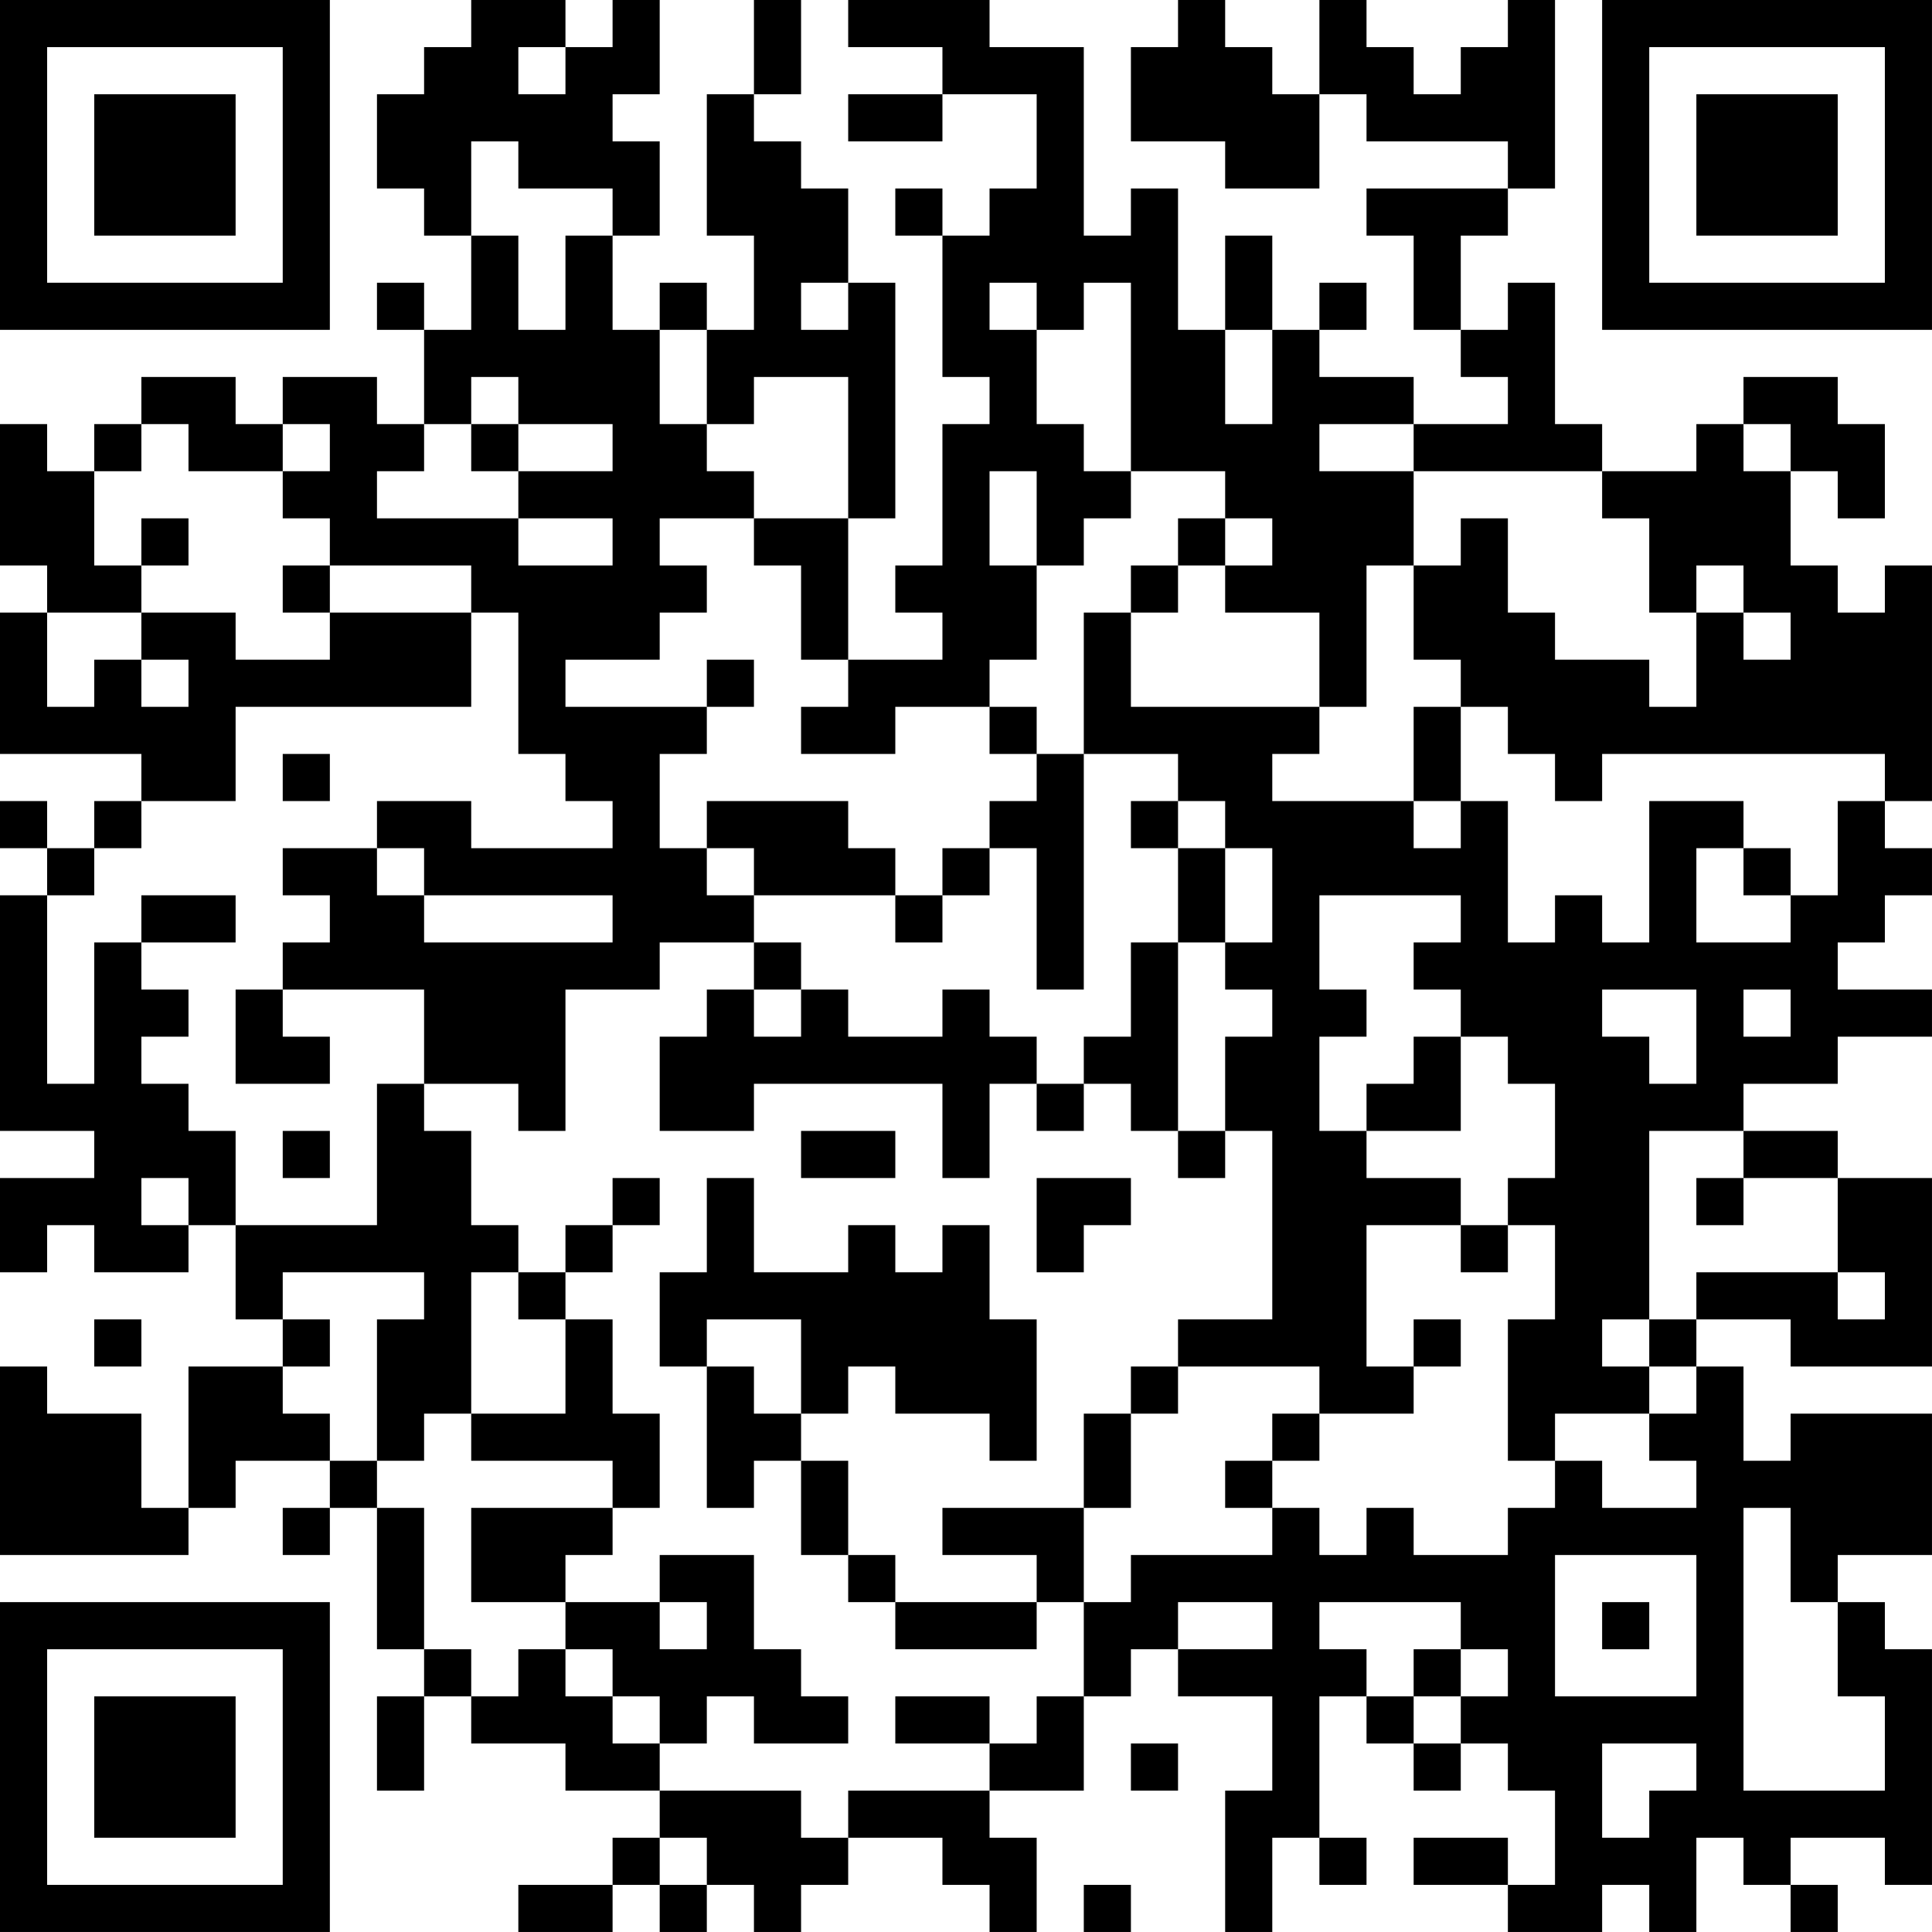 <?xml version="1.0" encoding="UTF-8"?>
<svg xmlns="http://www.w3.org/2000/svg" version="1.1" width="200" height="200" viewBox="0 0 200 200"><rect x="0" y="0" width="200" height="200" fill="#ffffff"/><g transform="scale(4.878)"><g transform="translate(0,0)"><path fill-rule="evenodd" d="M10 0L10 1L9 1L9 2L8 2L8 4L9 4L9 5L10 5L10 7L9 7L9 6L8 6L8 7L9 7L9 9L8 9L8 8L6 8L6 9L5 9L5 8L3 8L3 9L2 9L2 10L1 10L1 9L0 9L0 12L1 12L1 13L0 13L0 16L3 16L3 17L2 17L2 18L1 18L1 17L0 17L0 18L1 18L1 19L0 19L0 24L2 24L2 25L0 25L0 27L1 27L1 26L2 26L2 27L4 27L4 26L5 26L5 28L6 28L6 29L4 29L4 32L3 32L3 30L1 30L1 29L0 29L0 33L4 33L4 32L5 32L5 31L7 31L7 32L6 32L6 33L7 33L7 32L8 32L8 35L9 35L9 36L8 36L8 38L9 38L9 36L10 36L10 37L12 37L12 38L14 38L14 39L13 39L13 40L11 40L11 41L13 41L13 40L14 40L14 41L15 41L15 40L16 40L16 41L17 41L17 40L18 40L18 39L20 39L20 40L21 40L21 41L22 41L22 39L21 39L21 38L23 38L23 36L24 36L24 35L25 35L25 36L27 36L27 38L26 38L26 41L27 41L27 39L28 39L28 40L29 40L29 39L28 39L28 36L29 36L29 37L30 37L30 38L31 38L31 37L32 37L32 38L33 38L33 40L32 40L32 39L30 39L30 40L32 40L32 41L34 41L34 40L35 40L35 41L36 41L36 39L37 39L37 40L38 40L38 41L39 41L39 40L38 40L38 39L40 39L40 40L41 40L41 35L40 35L40 34L39 34L39 33L41 33L41 30L38 30L38 31L37 31L37 29L36 29L36 28L38 28L38 29L41 29L41 25L39 25L39 24L37 24L37 23L39 23L39 22L41 22L41 21L39 21L39 20L40 20L40 19L41 19L41 18L40 18L40 17L41 17L41 12L40 12L40 13L39 13L39 12L38 12L38 10L39 10L39 11L40 11L40 9L39 9L39 8L37 8L37 9L36 9L36 10L34 10L34 9L33 9L33 6L32 6L32 7L31 7L31 5L32 5L32 4L33 4L33 0L32 0L32 1L31 1L31 2L30 2L30 1L29 1L29 0L28 0L28 2L27 2L27 1L26 1L26 0L25 0L25 1L24 1L24 3L26 3L26 4L28 4L28 2L29 2L29 3L32 3L32 4L29 4L29 5L30 5L30 7L31 7L31 8L32 8L32 9L30 9L30 8L28 8L28 7L29 7L29 6L28 6L28 7L27 7L27 5L26 5L26 7L25 7L25 4L24 4L24 5L23 5L23 1L21 1L21 0L18 0L18 1L20 1L20 2L18 2L18 3L20 3L20 2L22 2L22 4L21 4L21 5L20 5L20 4L19 4L19 5L20 5L20 8L21 8L21 9L20 9L20 12L19 12L19 13L20 13L20 14L18 14L18 11L19 11L19 6L18 6L18 4L17 4L17 3L16 3L16 2L17 2L17 0L16 0L16 2L15 2L15 5L16 5L16 7L15 7L15 6L14 6L14 7L13 7L13 5L14 5L14 3L13 3L13 2L14 2L14 0L13 0L13 1L12 1L12 0ZM11 1L11 2L12 2L12 1ZM10 3L10 5L11 5L11 7L12 7L12 5L13 5L13 4L11 4L11 3ZM17 6L17 7L18 7L18 6ZM21 6L21 7L22 7L22 9L23 9L23 10L24 10L24 11L23 11L23 12L22 12L22 10L21 10L21 12L22 12L22 14L21 14L21 15L19 15L19 16L17 16L17 15L18 15L18 14L17 14L17 12L16 12L16 11L18 11L18 8L16 8L16 9L15 9L15 7L14 7L14 9L15 9L15 10L16 10L16 11L14 11L14 12L15 12L15 13L14 13L14 14L12 14L12 15L15 15L15 16L14 16L14 18L15 18L15 19L16 19L16 20L14 20L14 21L12 21L12 24L11 24L11 23L9 23L9 21L6 21L6 20L7 20L7 19L6 19L6 18L8 18L8 19L9 19L9 20L13 20L13 19L9 19L9 18L8 18L8 17L10 17L10 18L13 18L13 17L12 17L12 16L11 16L11 13L10 13L10 12L7 12L7 11L6 11L6 10L7 10L7 9L6 9L6 10L4 10L4 9L3 9L3 10L2 10L2 12L3 12L3 13L1 13L1 15L2 15L2 14L3 14L3 15L4 15L4 14L3 14L3 13L5 13L5 14L7 14L7 13L10 13L10 15L5 15L5 17L3 17L3 18L2 18L2 19L1 19L1 23L2 23L2 20L3 20L3 21L4 21L4 22L3 22L3 23L4 23L4 24L5 24L5 26L8 26L8 23L9 23L9 24L10 24L10 26L11 26L11 27L10 27L10 30L9 30L9 31L8 31L8 28L9 28L9 27L6 27L6 28L7 28L7 29L6 29L6 30L7 30L7 31L8 31L8 32L9 32L9 35L10 35L10 36L11 36L11 35L12 35L12 36L13 36L13 37L14 37L14 38L17 38L17 39L18 39L18 38L21 38L21 37L22 37L22 36L23 36L23 34L24 34L24 33L27 33L27 32L28 32L28 33L29 33L29 32L30 32L30 33L32 33L32 32L33 32L33 31L34 31L34 32L36 32L36 31L35 31L35 30L36 30L36 29L35 29L35 28L36 28L36 27L39 27L39 28L40 28L40 27L39 27L39 25L37 25L37 24L35 24L35 28L34 28L34 29L35 29L35 30L33 30L33 31L32 31L32 28L33 28L33 26L32 26L32 25L33 25L33 23L32 23L32 22L31 22L31 21L30 21L30 20L31 20L31 19L28 19L28 21L29 21L29 22L28 22L28 24L29 24L29 25L31 25L31 26L29 26L29 29L30 29L30 30L28 30L28 29L25 29L25 28L27 28L27 24L26 24L26 22L27 22L27 21L26 21L26 20L27 20L27 18L26 18L26 17L25 17L25 16L23 16L23 13L24 13L24 15L28 15L28 16L27 16L27 17L30 17L30 18L31 18L31 17L32 17L32 20L33 20L33 19L34 19L34 20L35 20L35 17L37 17L37 18L36 18L36 20L38 20L38 19L39 19L39 17L40 17L40 16L34 16L34 17L33 17L33 16L32 16L32 15L31 15L31 14L30 14L30 12L31 12L31 11L32 11L32 13L33 13L33 14L35 14L35 15L36 15L36 13L37 13L37 14L38 14L38 13L37 13L37 12L36 12L36 13L35 13L35 11L34 11L34 10L30 10L30 9L28 9L28 10L30 10L30 12L29 12L29 15L28 15L28 13L26 13L26 12L27 12L27 11L26 11L26 10L24 10L24 6L23 6L23 7L22 7L22 6ZM26 7L26 9L27 9L27 7ZM10 8L10 9L9 9L9 10L8 10L8 11L11 11L11 12L13 12L13 11L11 11L11 10L13 10L13 9L11 9L11 8ZM10 9L10 10L11 10L11 9ZM37 9L37 10L38 10L38 9ZM3 11L3 12L4 12L4 11ZM25 11L25 12L24 12L24 13L25 13L25 12L26 12L26 11ZM6 12L6 13L7 13L7 12ZM15 14L15 15L16 15L16 14ZM21 15L21 16L22 16L22 17L21 17L21 18L20 18L20 19L19 19L19 18L18 18L18 17L15 17L15 18L16 18L16 19L19 19L19 20L20 20L20 19L21 19L21 18L22 18L22 21L23 21L23 16L22 16L22 15ZM30 15L30 17L31 17L31 15ZM6 16L6 17L7 17L7 16ZM24 17L24 18L25 18L25 20L24 20L24 22L23 22L23 23L22 23L22 22L21 22L21 21L20 21L20 22L18 22L18 21L17 21L17 20L16 20L16 21L15 21L15 22L14 22L14 24L16 24L16 23L20 23L20 25L21 25L21 23L22 23L22 24L23 24L23 23L24 23L24 24L25 24L25 25L26 25L26 24L25 24L25 20L26 20L26 18L25 18L25 17ZM37 18L37 19L38 19L38 18ZM3 19L3 20L5 20L5 19ZM5 21L5 23L7 23L7 22L6 22L6 21ZM16 21L16 22L17 22L17 21ZM34 21L34 22L35 22L35 23L36 23L36 21ZM37 21L37 22L38 22L38 21ZM30 22L30 23L29 23L29 24L31 24L31 22ZM6 24L6 25L7 25L7 24ZM17 24L17 25L19 25L19 24ZM3 25L3 26L4 26L4 25ZM13 25L13 26L12 26L12 27L11 27L11 28L12 28L12 30L10 30L10 31L13 31L13 32L10 32L10 34L12 34L12 35L13 35L13 36L14 36L14 37L15 37L15 36L16 36L16 37L18 37L18 36L17 36L17 35L16 35L16 33L14 33L14 34L12 34L12 33L13 33L13 32L14 32L14 30L13 30L13 28L12 28L12 27L13 27L13 26L14 26L14 25ZM15 25L15 27L14 27L14 29L15 29L15 32L16 32L16 31L17 31L17 33L18 33L18 34L19 34L19 35L22 35L22 34L23 34L23 32L24 32L24 30L25 30L25 29L24 29L24 30L23 30L23 32L20 32L20 33L22 33L22 34L19 34L19 33L18 33L18 31L17 31L17 30L18 30L18 29L19 29L19 30L21 30L21 31L22 31L22 28L21 28L21 26L20 26L20 27L19 27L19 26L18 26L18 27L16 27L16 25ZM22 25L22 27L23 27L23 26L24 26L24 25ZM36 25L36 26L37 26L37 25ZM31 26L31 27L32 27L32 26ZM2 28L2 29L3 29L3 28ZM15 28L15 29L16 29L16 30L17 30L17 28ZM30 28L30 29L31 29L31 28ZM27 30L27 31L26 31L26 32L27 32L27 31L28 31L28 30ZM37 32L37 38L40 38L40 36L39 36L39 34L38 34L38 32ZM33 33L33 36L36 36L36 33ZM14 34L14 35L15 35L15 34ZM25 34L25 35L27 35L27 34ZM28 34L28 35L29 35L29 36L30 36L30 37L31 37L31 36L32 36L32 35L31 35L31 34ZM34 34L34 35L35 35L35 34ZM30 35L30 36L31 36L31 35ZM19 36L19 37L21 37L21 36ZM24 37L24 38L25 38L25 37ZM34 37L34 39L35 39L35 38L36 38L36 37ZM14 39L14 40L15 40L15 39ZM23 40L23 41L24 41L24 40ZM0 0L0 7L7 7L7 0ZM1 1L1 6L6 6L6 1ZM2 2L2 5L5 5L5 2ZM34 0L34 7L41 7L41 0ZM35 1L35 6L40 6L40 1ZM36 2L36 5L39 5L39 2ZM0 34L0 41L7 41L7 34ZM1 35L1 40L6 40L6 35ZM2 36L2 39L5 39L5 36Z" fill="#000000"/></g></g></svg>
